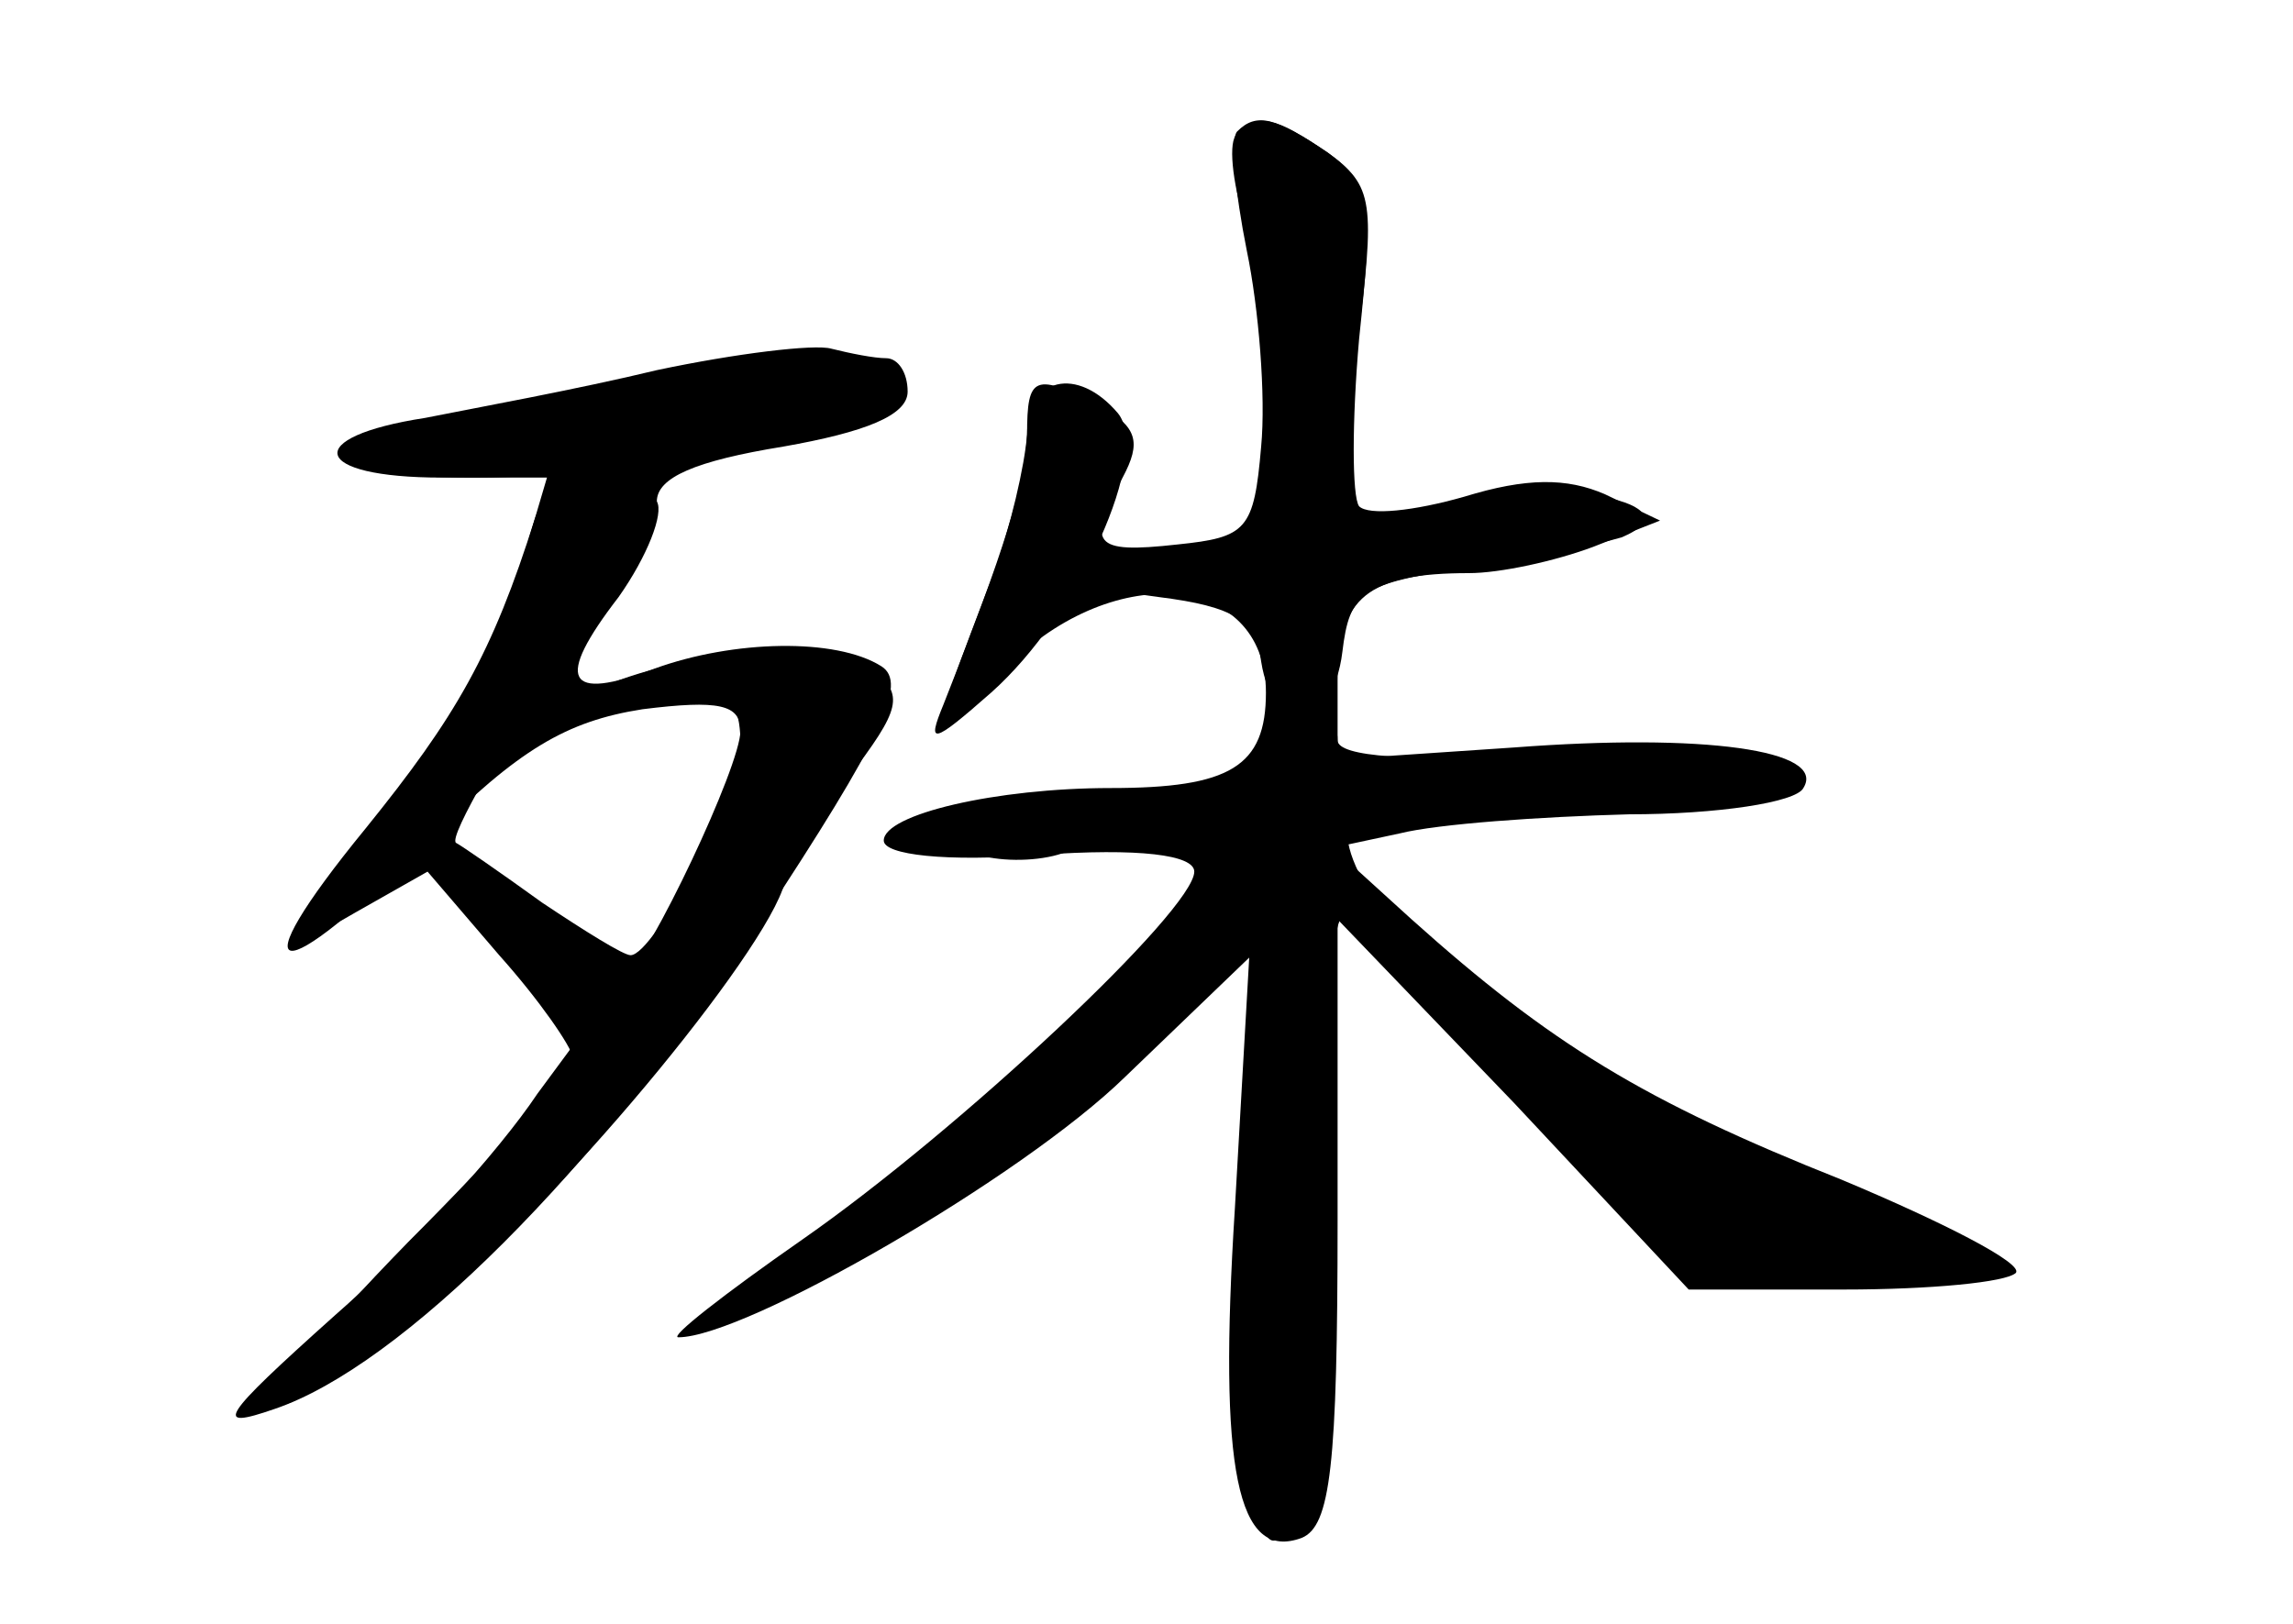 <?xml version="1.0" standalone="no"?>
<!DOCTYPE svg PUBLIC "-//W3C//DTD SVG 20010904//EN"
 "http://www.w3.org/TR/2001/REC-SVG-20010904/DTD/svg10.dtd">
<svg version="1.0" xmlns="http://www.w3.org/2000/svg"
 width="96pt" height="68pt" viewBox="0 0 96 68"
 preserveAspectRatio="xMidYMid meet">
<g transform="translate(0,68) scale(0.1,-0.1)" fill="#000000" stroke="none">
<g id="part-0" class="char-part">
  <path d="M518 625 c-3 -3 -1 -25 4 -50 5 -24 8 -61 6 -82 -3 -35 -6 -38 -35
-41 -36 -4 -38 0 -23 28 8 15 6 21 -9 30 -28 14 -31 13 -31 -12 -1 -13 -7 -39
-14 -58 -29 -76 -29 -76 3 -42 45 48 111 43 111 -8 0 -31 -15 -40 -65 -40 -48
0 -95 -11 -95 -22 0 -6 26 -9 65 -6 42 3 65 0 65 -7 0 -16 -98 -108 -164 -154
-33 -23 -56 -41 -52 -41 28 0 144 67 187 109 l52 50 -6 -105 c-7 -110 1 -148
28 -138 12 5 15 30 15 133 l0 126 74 -77 73 -78 65 0 c36 0 68 3 72 7 3 4 -30
21 -73 39 -83 33 -122 57 -180 109 l-33 30 28 6 c16 4 59 7 96 8 37 0 70 5 73
11 10 16 -42 23 -121 17 l-74 -5 0 33 c0 35 13 45 55 45 13 0 36 5 52 11 l28
11 -23 11 c-16 7 -33 7 -59 -1 -21 -6 -40 -8 -44 -4 -3 4 -3 36 0 70 6 57 5
65 -13 78 -22 15 -30 17 -38 9z"/>
  <path d="M275 525 c-33 -8 -77 -16 -97 -20 -52 -8 -48 -25 7 -25 l44 0 -13
-44 c-8 -25 -29 -64 -48 -88 -50 -62 -53 -70 -19 -50 l30 17 30 -35 c17 -19
30 -38 31 -43 0 -4 -31 -39 -69 -77 -79 -81 -72 -92 14 -22 52 41 142 151 144
175 1 5 12 23 26 41 22 29 24 35 10 46 -14 12 -70 9 -109 -6 -22 -8 -21 21 2
44 9 9 17 24 17 32 0 10 16 17 53 23 34 6 52 13 52 23 0 8 -4 14 -9 14 -5 0
-15 2 -23 4 -7 2 -40 -2 -73 -9z m35 -156 c0 -20 -36 -89 -46 -89 -3 0 -19 10
-37 22 -18 13 -34 24 -36 25 -2 1 4 13 12 27 12 17 28 26 54 29 21 2 41 4 46
5 4 1 7 -8 7 -19z"/>
</g>
<g id="part-1" class="char-part">
  <path d="M228 512 c-88 -17 -102 -32 -30 -32 41 0 70 5 160 25 13 3 20 10 17
15 -8 13 -52 10 -147 -8z"/>
</g>
<g id="part-2" class="char-part">
  <path d="M224 463 c-18 -57 -33 -83 -71 -130 -54 -66 -38 -69 27 -4 37 37 57
49 89 54 32 4 41 2 41 -9 0 -15 -38 -95 -49 -104 -3 -3 -19 -25 -36 -48 -16
-24 -54 -66 -85 -93 -48 -43 -51 -48 -25 -39 53 18 135 100 203 203 52 79 62
101 51 108 -19 12 -62 11 -95 -1 -37 -14 -42 -5 -15 30 12 17 19 35 16 40 -10
16 -45 11 -51 -7z"/>
</g>
<g id="part-3" class="char-part">
  <path d="M430 498 c-1 -21 -9 -47 -35 -113 -7 -17 -5 -17 20 5 37 33 67 100
53 117 -17 20 -38 15 -38 -9z"/>
</g>
<g id="part-4" class="char-part">
  <path d="M518 624 c-4 -3 -2 -20 3 -37 5 -18 9 -56 9 -84 0 -49 -2 -53 -24
-53 -13 0 -33 -3 -43 -7 -13 -6 -8 -9 22 -13 32 -4 41 -10 43 -27 5 -32 30
-29 34 4 3 25 8 29 52 35 26 4 55 10 65 13 33 14 -28 26 -71 14 -22 -5 -42 -8
-45 -6 -2 3 0 35 5 71 8 62 7 68 -12 82 -22 15 -30 17 -38 8z"/>
</g>
<g id="part-5" class="char-part">
  <path d="M536 364 c-3 -8 -1 -25 5 -37 l11 -22 -21 22 c-14 15 -30 21 -48 19
-16 -2 -40 -4 -55 -5 -16 0 -28 -5 -28 -11 0 -12 43 -14 54 -2 4 4 19 7 32 7
33 1 31 -25 -6 -60 -16 -16 -30 -35 -30 -42 0 -7 -3 -12 -7 -12 -22 4 -34 -4
-54 -32 -20 -29 -20 -30 -3 -21 41 22 140 119 136 133 -3 11 -2 11 7 -1 6 -8
8 -23 5 -34 -5 -14 -3 -16 7 -11 8 5 6 -1 -3 -12 -22 -24 -24 -40 -3 -23 9 8
15 9 15 2 0 -6 -4 -13 -9 -16 -4 -3 -12 -25 -16 -48 -13 -72 -13 -79 2 -74 7
3 13 1 13 -3 0 -5 -5 -11 -11 -13 -5 -2 -7 -11 -3 -21 6 -17 7 -16 21 2 10 15
14 49 12 123 -2 139 -3 133 18 117 15 -12 14 -11 -1 13 -23 36 -13 49 32 44
45 -5 122 4 122 14 0 5 -38 6 -85 4 -54 -3 -85 -1 -85 6 0 16 -17 12 -24 -6z"/>
  <path d="M622 247 c15 -13 24 -27 21 -31 -4 -4 0 -4 10 0 13 4 16 2 12 -9 -10
-25 47 -64 92 -62 78 4 79 6 33 24 -25 10 -51 16 -59 13 -10 -4 -12 -1 -6 9 4
8 5 11 0 7 -4 -4 -24 5 -44 21 -20 15 -47 34 -61 41 -25 12 -25 11 2 -13z
m108 -89 c0 -6 -6 -5 -15 2 -8 7 -15 14 -15 16 0 2 7 1 15 -2 8 -4 15 -11 15
-16z"/>
</g>
</g>
</svg>